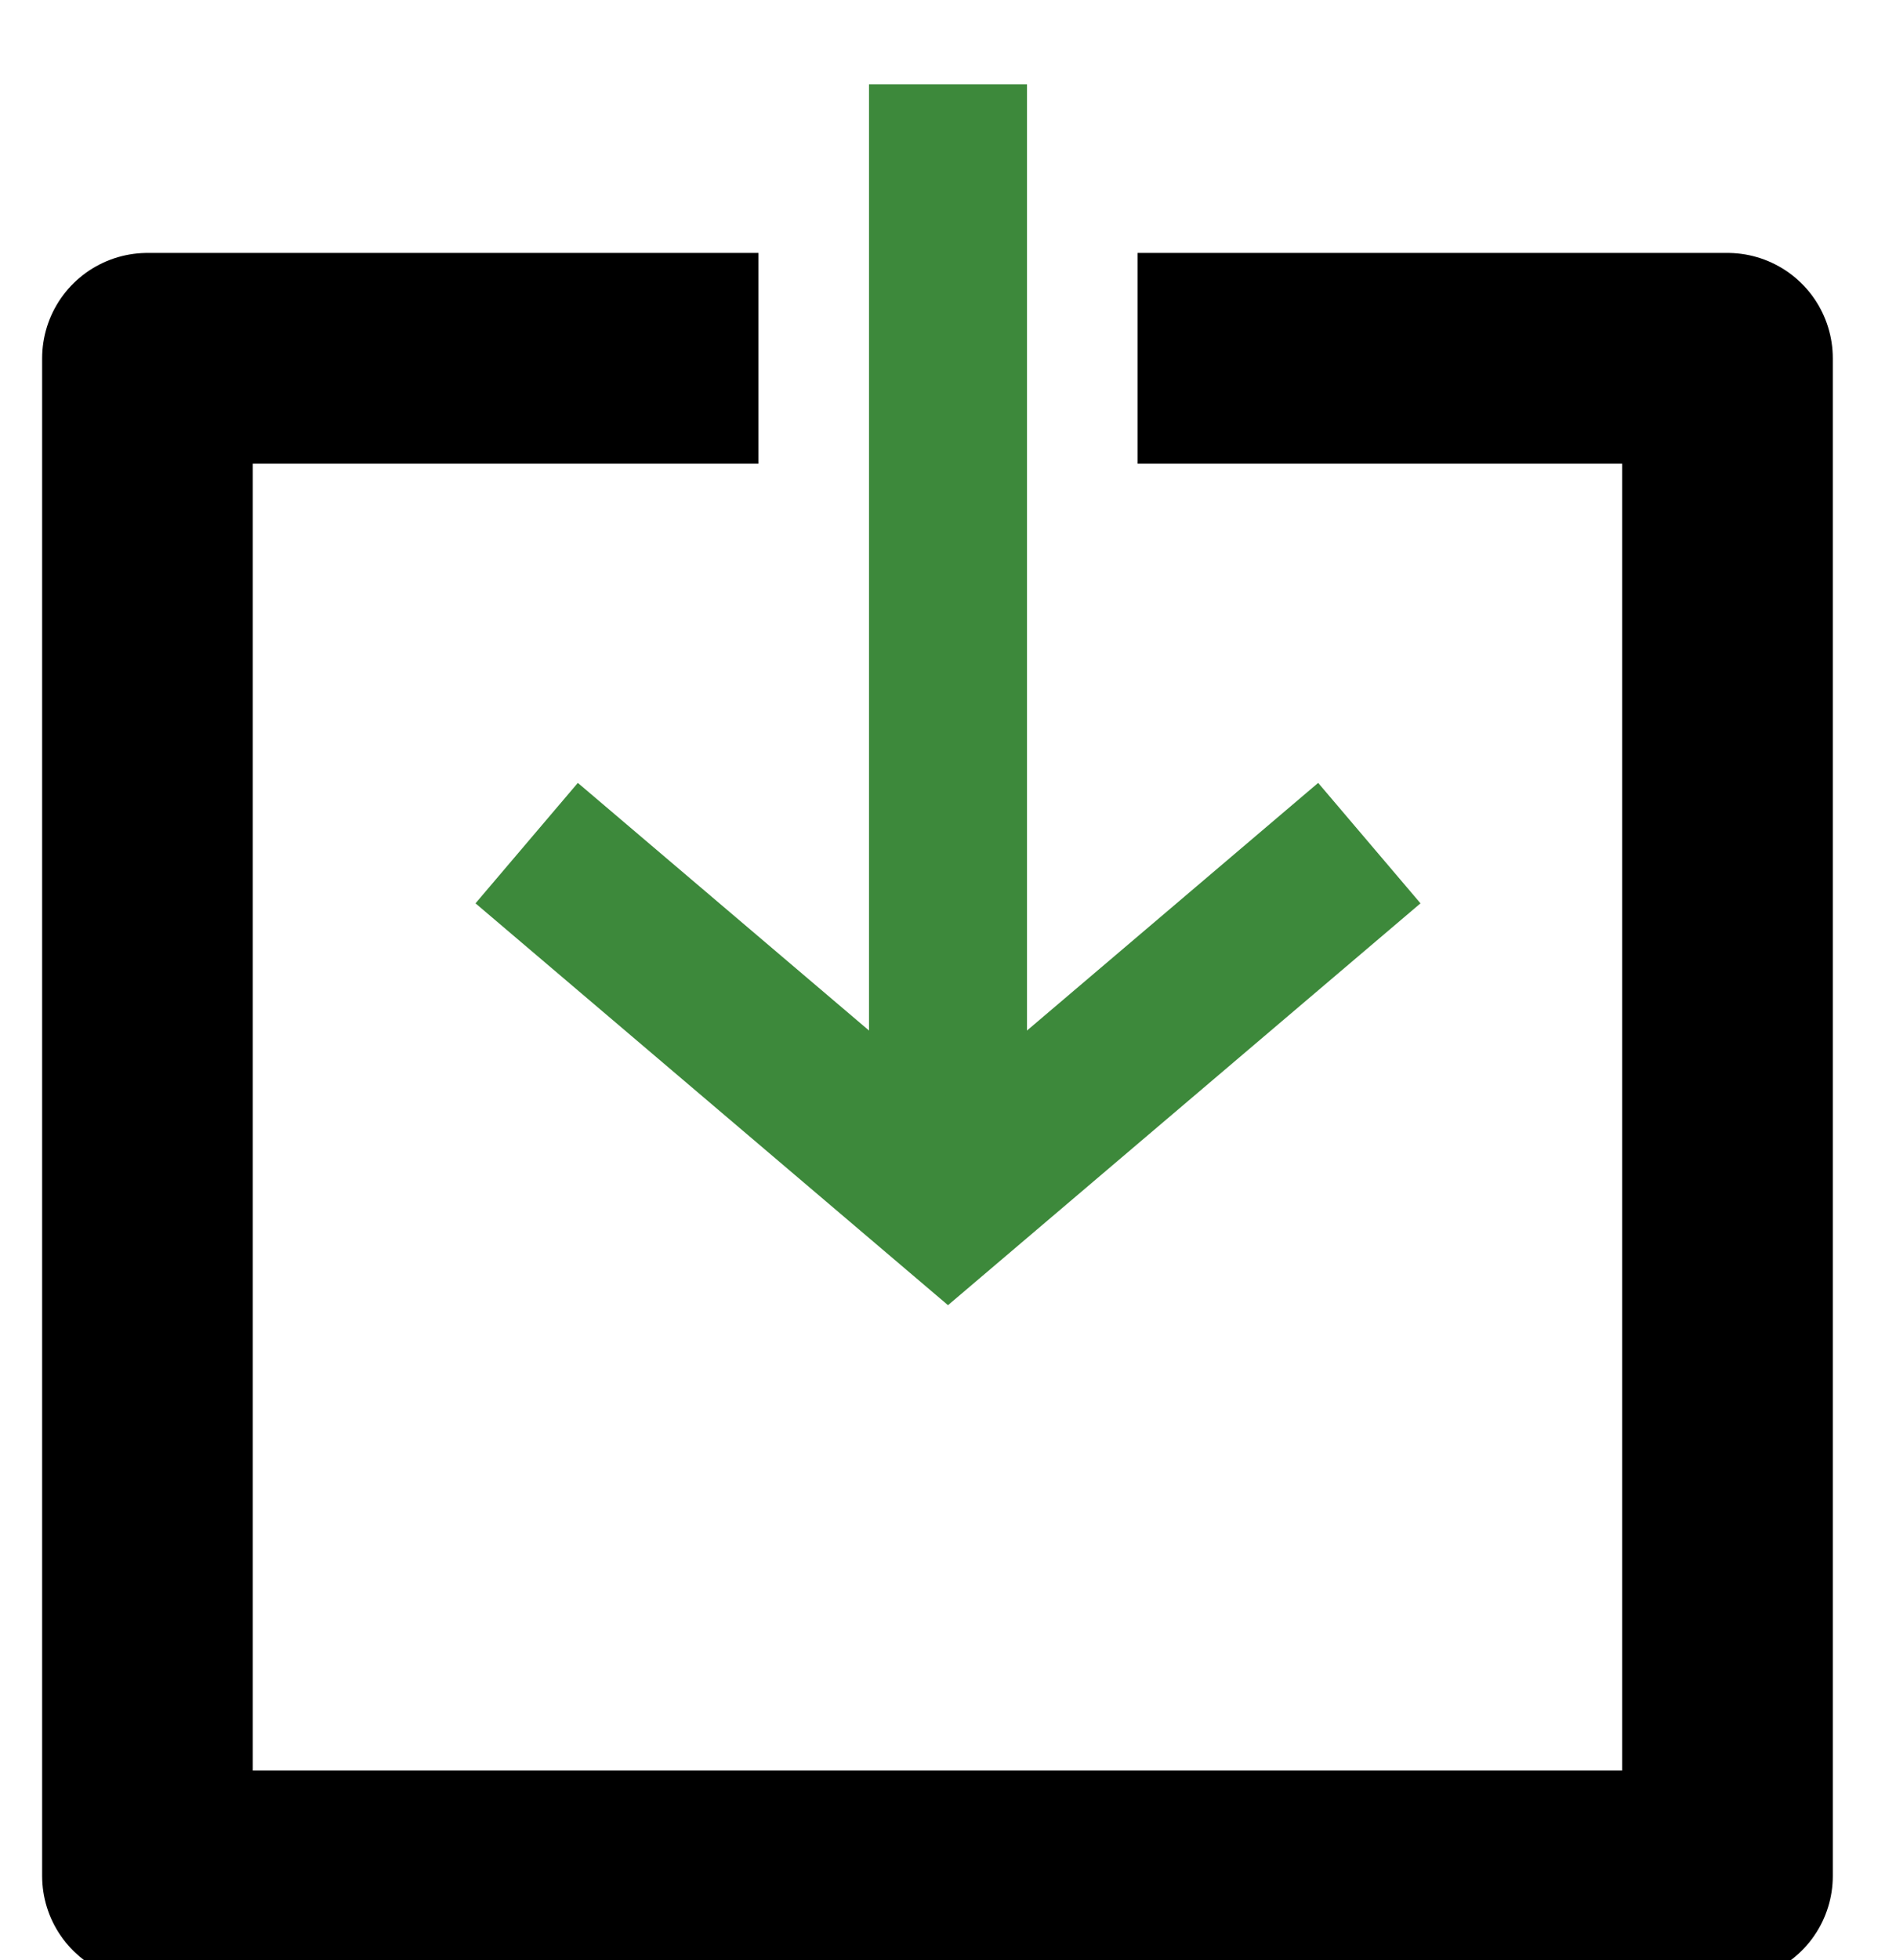 <?xml version="1.0" encoding="utf-8"?>
<!-- Generator: Adobe Illustrator 26.3.1, SVG Export Plug-In . SVG Version: 6.00 Build 0)  -->
<svg version="1.1" id="Calque_1" xmlns="http://www.w3.org/2000/svg" xmlns:xlink="http://www.w3.org/1999/xlink" x="0px" y="0px"
	 viewBox="0 0 9 9.3" style="enable-background:new 0 0 9 9.3;" xml:space="preserve">
<style type="text/css">
	.st0{fill:none;stroke:#000000;stroke-width:0.25;stroke-linecap:round;stroke-linejoin:round;stroke-miterlimit:10;}
	.st1{fill:none;stroke:#3D893B;stroke-width:0.75;stroke-miterlimit:10;}
	.st2{fill:none;stroke:#000000;stroke-linejoin:round;stroke-miterlimit:10;}
</style>
<path class="st0" d="M8.2,4"/>
<g>
	<line class="st1" x1="4.5" y1="0.4" x2="4.5" y2="5.7"/>
	<polyline class="st1" points="6.5,4 4.5,5.7 2.5,4 	"/>
</g>
<polyline class="st2" points="5.4,1.7 8.2,1.7 8.2,8.9 0.7,8.9 0.7,1.7 3.6,1.7 "/>
</svg>
